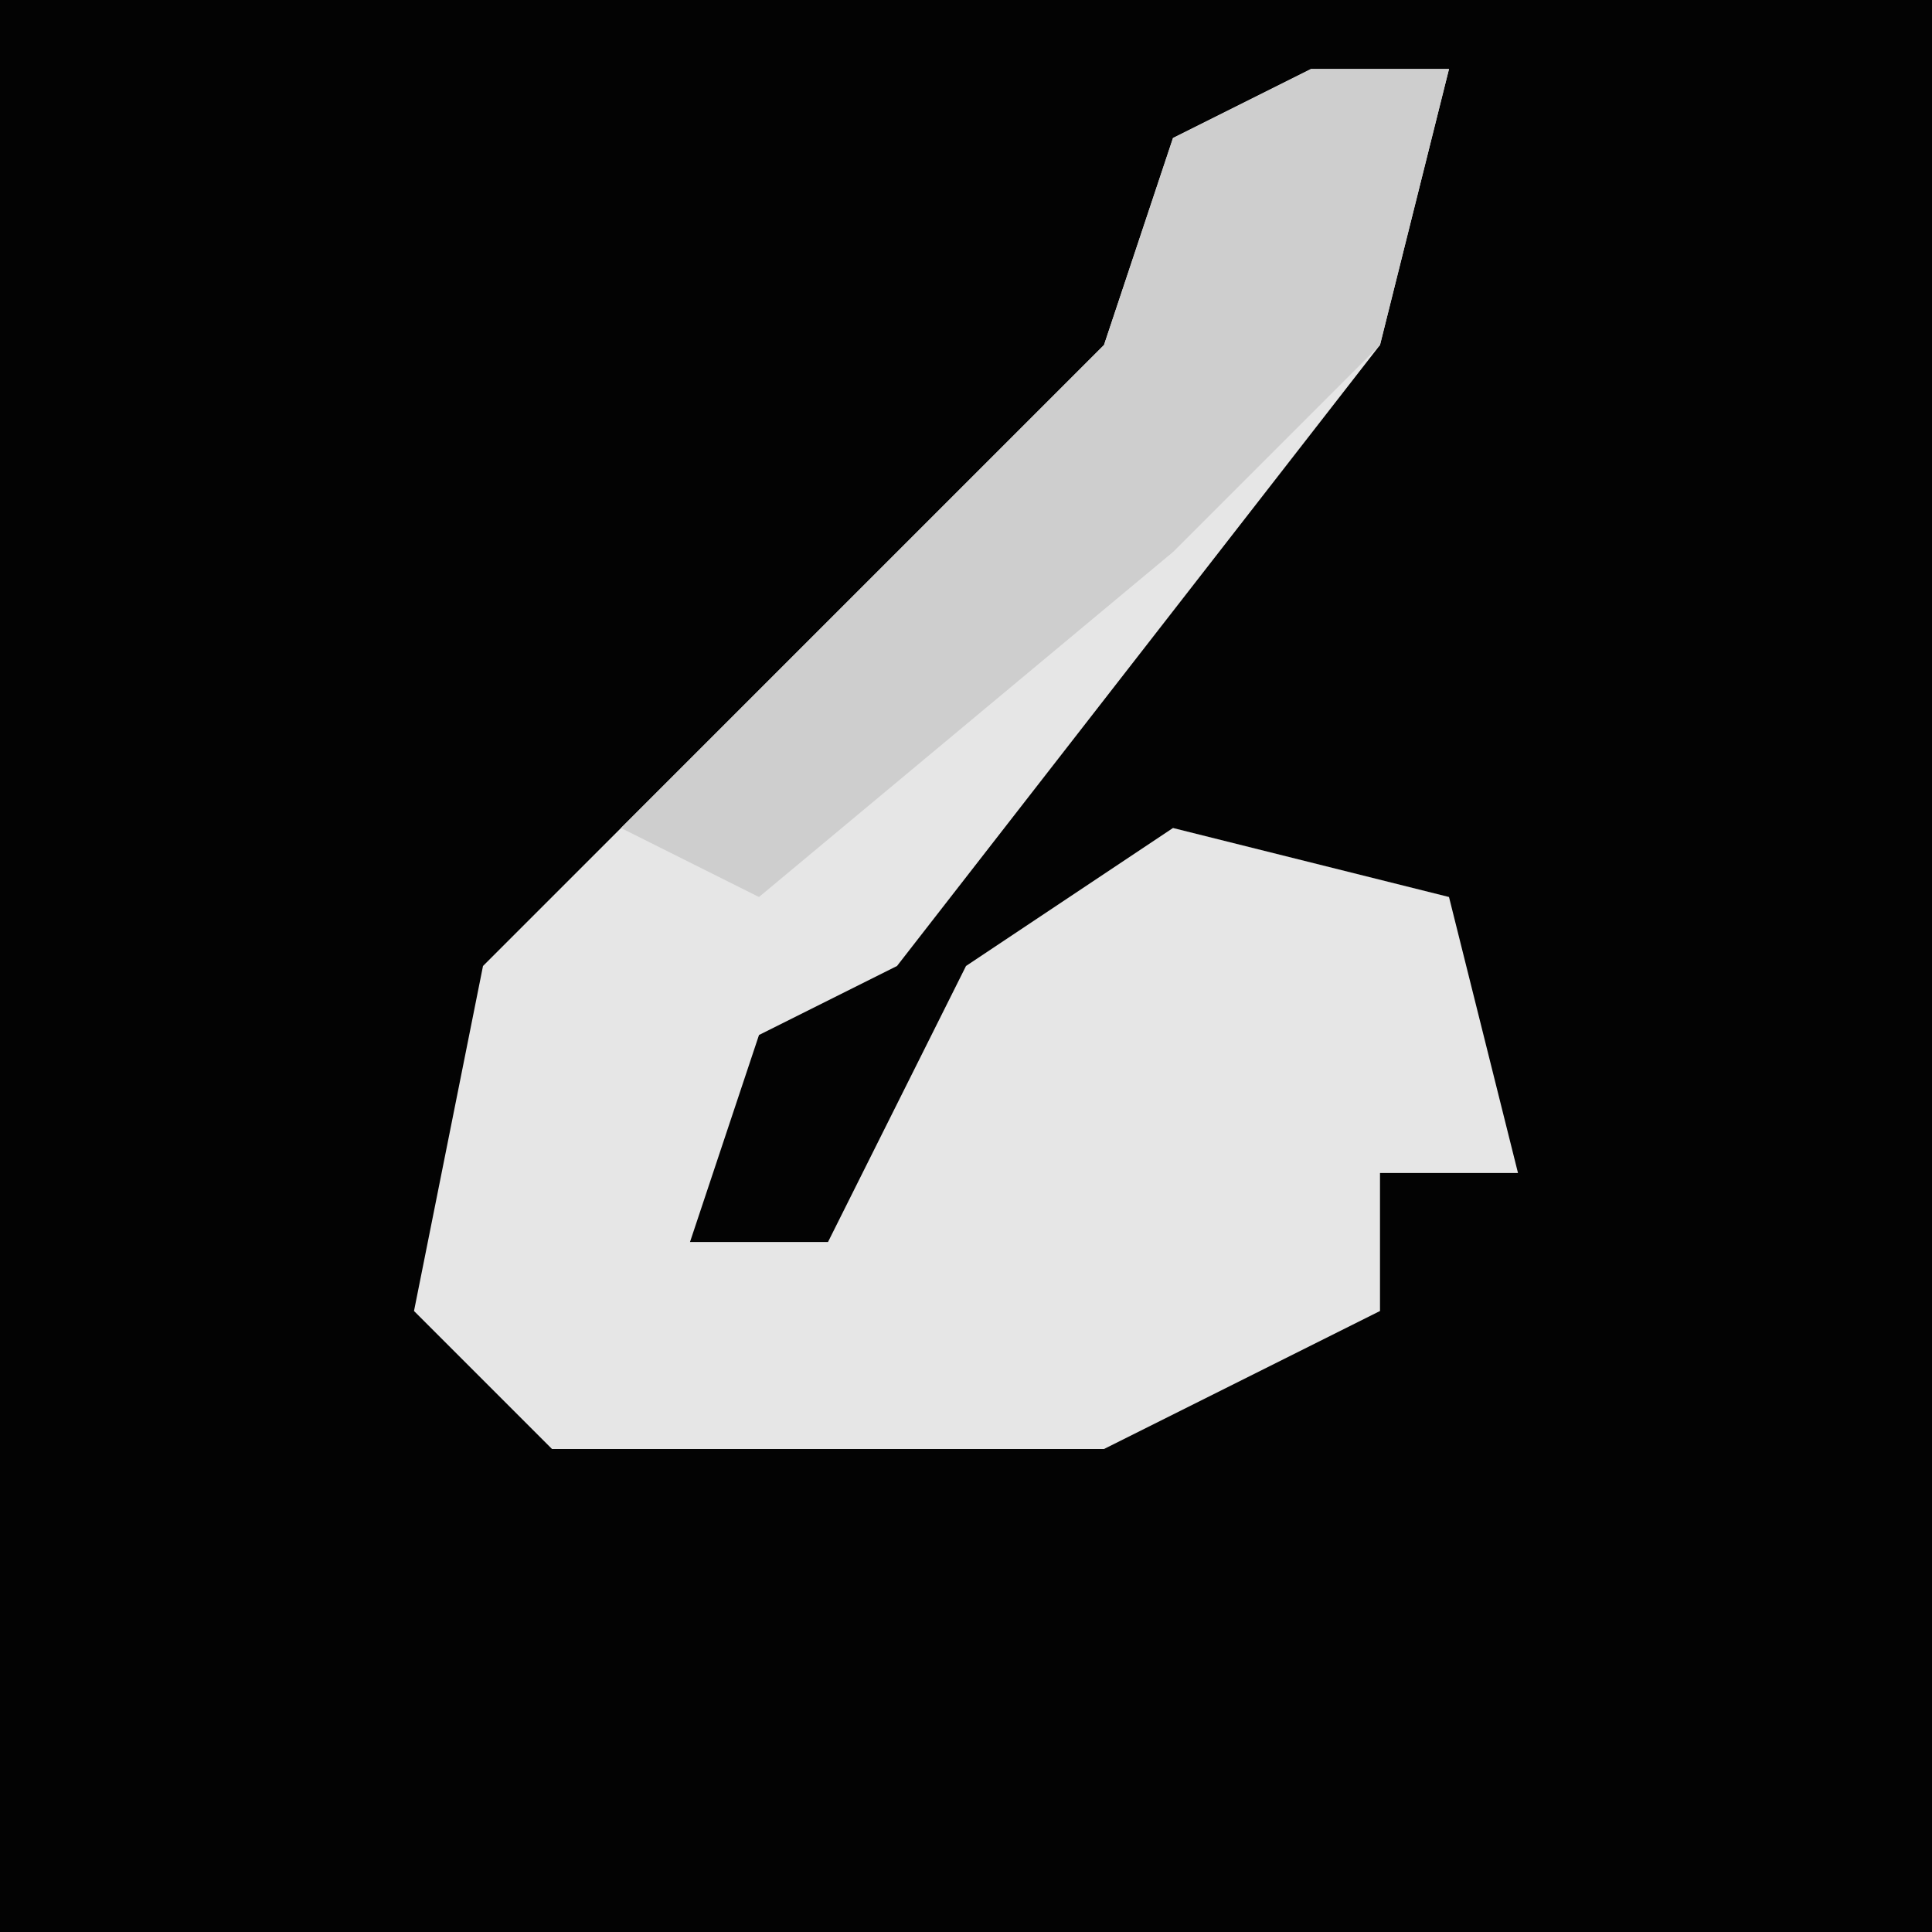 <?xml version="1.0" encoding="UTF-8"?>
<svg version="1.1" xmlns="http://www.w3.org/2000/svg" width="28" height="28">
<path d="M0,0 L28,0 L28,28 L0,28 Z " fill="#030303" transform="translate(0,0)"/>
<path d="M0,0 L2,0 L1,4 L-6,13 L-8,14 L-9,17 L-7,17 L-5,13 L-2,11 L2,12 L3,16 L1,16 L1,18 L-3,20 L-11,20 L-13,18 L-12,13 L-3,4 L-2,1 Z " fill="#E6E6E6" transform="translate(19,1)"/>
<path d="M0,0 L2,0 L1,4 L-2,7 L-8,12 L-10,11 L-3,4 L-2,1 Z " fill="#CECECE" transform="translate(19,1)"/>
</svg>
